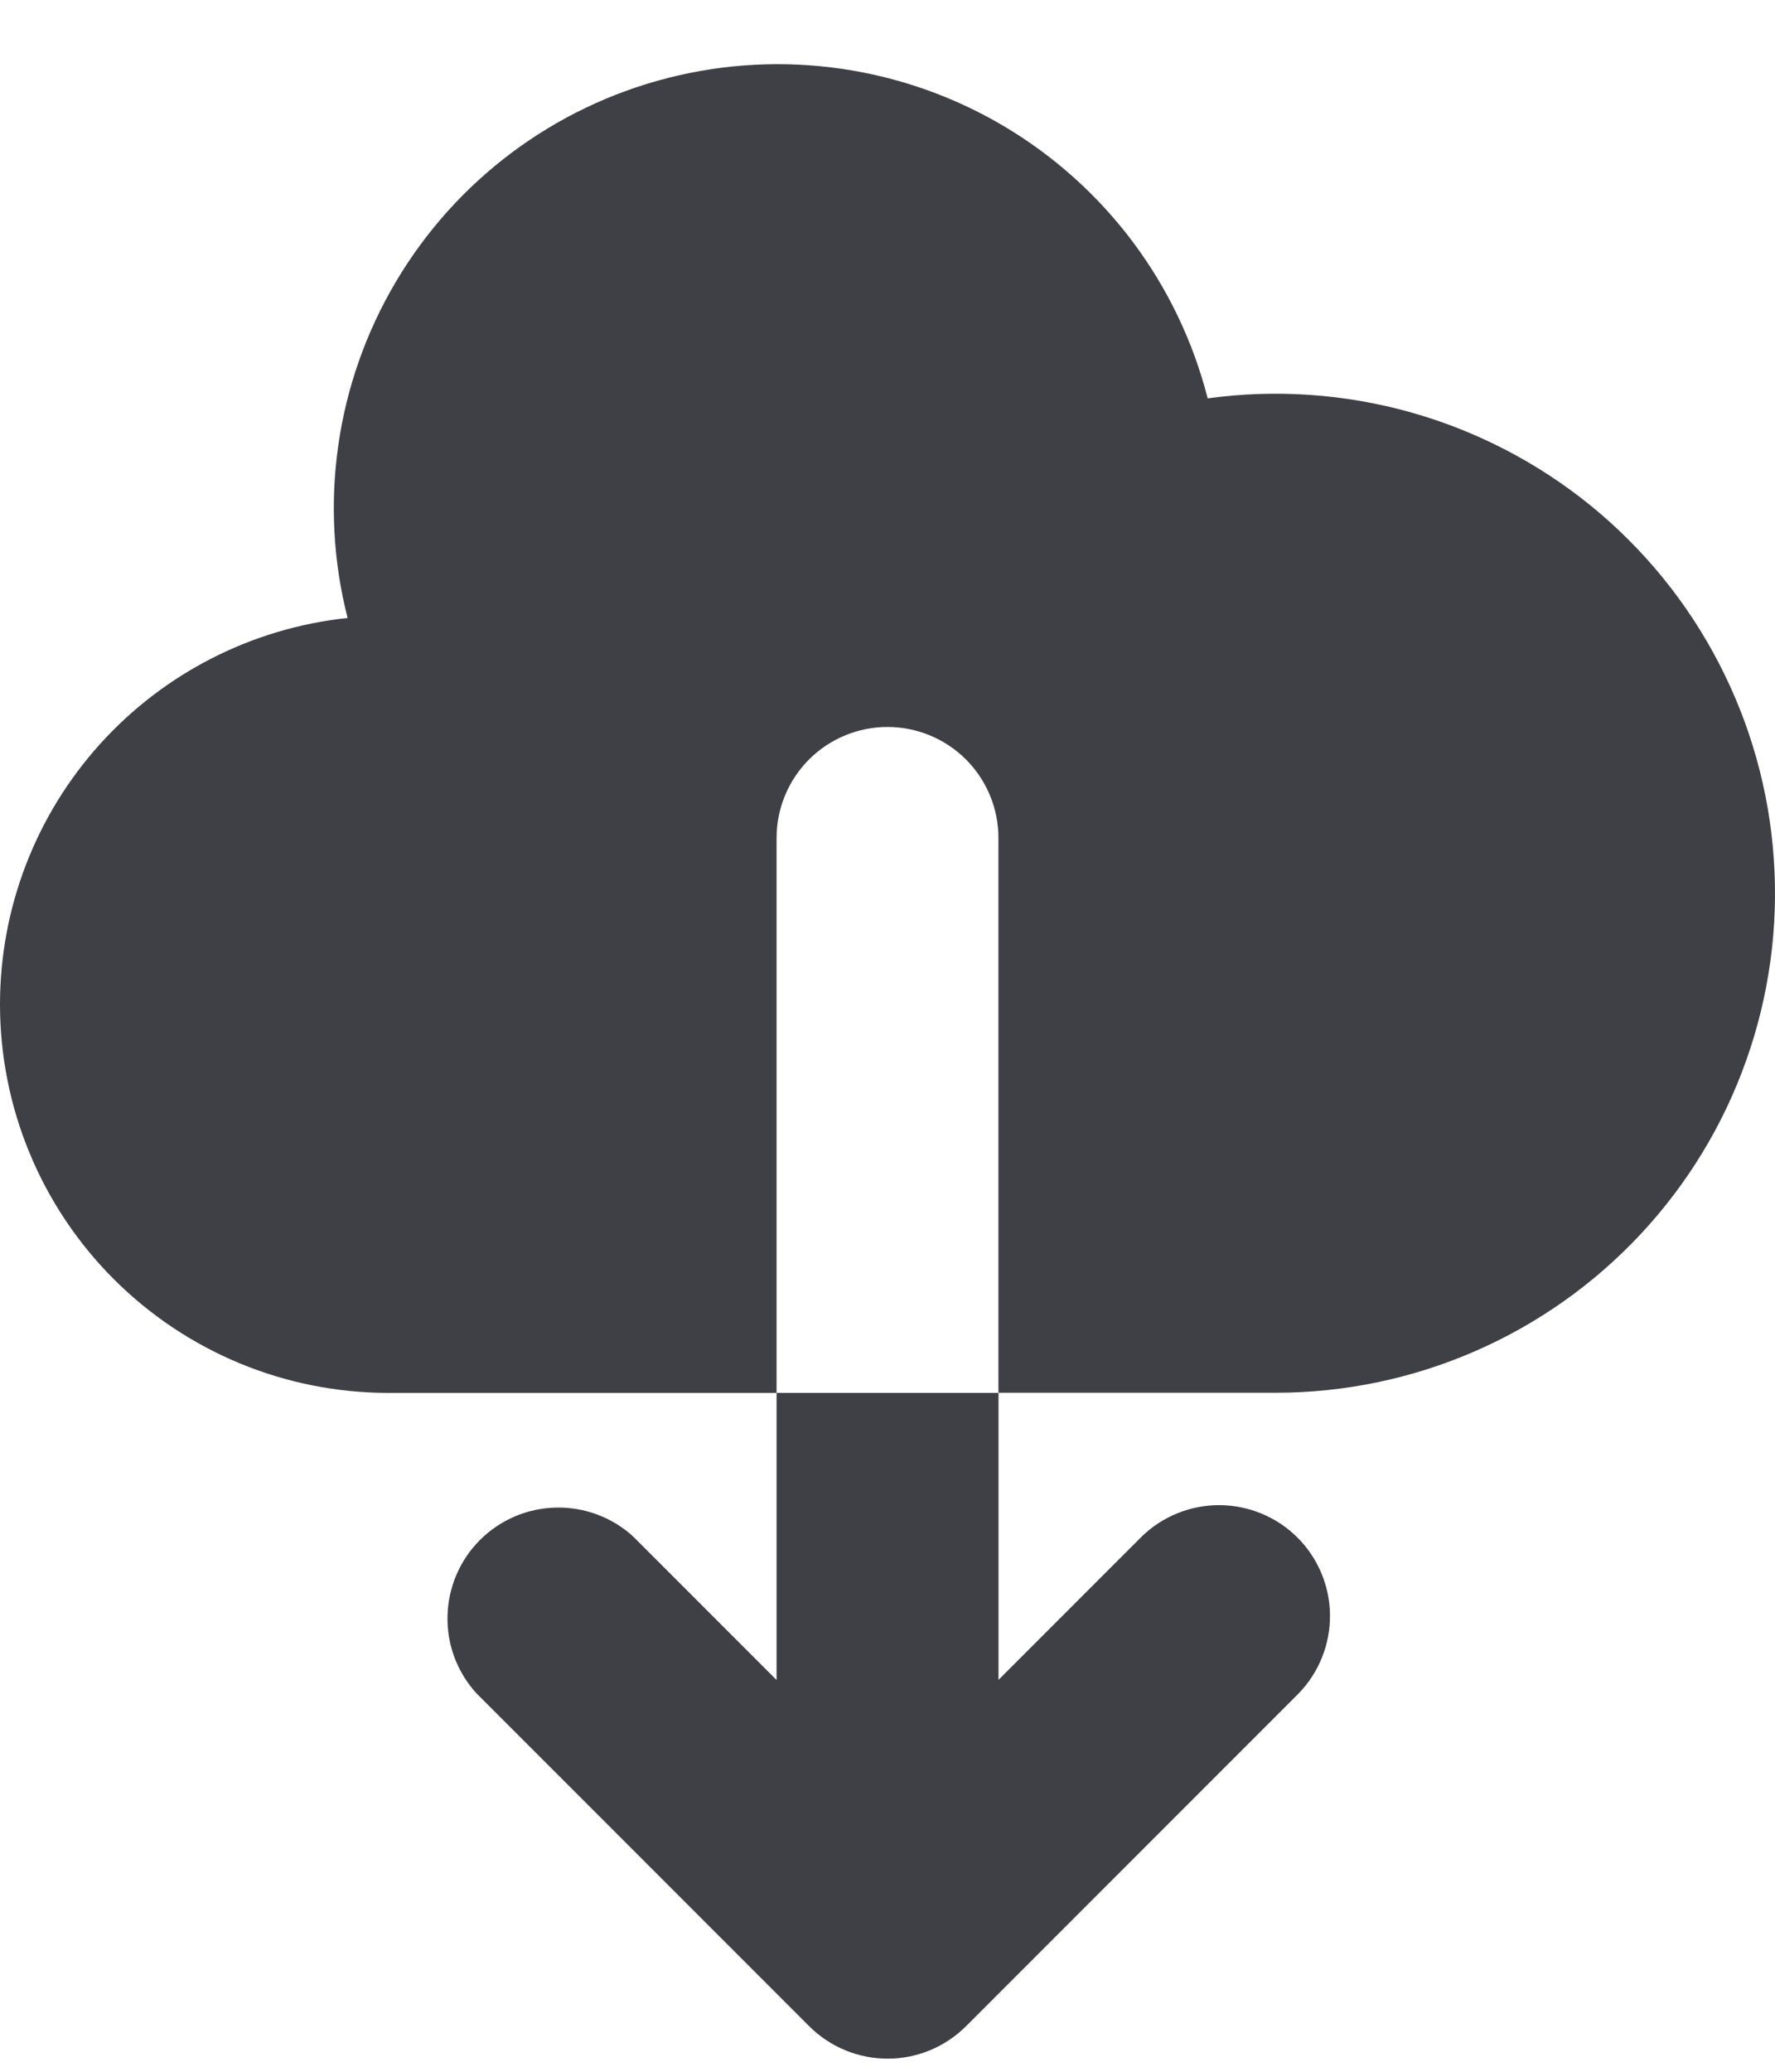 <svg width="24" height="28" viewBox="0 0 24 28" fill="none" xmlns="http://www.w3.org/2000/svg">
<path fill-rule="evenodd" clip-rule="evenodd" d="M0 13.574C0 14.264 0.136 14.947 0.4 15.584C0.664 16.221 1.05 16.799 1.538 17.287C2.523 18.272 3.858 18.825 5.251 18.825H10.5V22.705L8.56 20.765C8.275 20.505 7.901 20.366 7.515 20.375C7.129 20.384 6.762 20.541 6.489 20.814C6.217 21.086 6.06 21.453 6.051 21.839C6.041 22.225 6.181 22.599 6.441 22.884L10.941 27.384C11.222 27.665 11.604 27.823 12.002 27.823C12.399 27.823 12.781 27.665 13.062 27.384L17.562 22.884C17.835 22.601 17.986 22.222 17.983 21.829C17.98 21.436 17.822 21.059 17.544 20.781C17.266 20.503 16.889 20.346 16.496 20.342C16.103 20.339 15.724 20.49 15.441 20.763L13.501 22.703V18.823H17.252C18.177 18.823 19.093 18.632 19.941 18.263C20.79 17.894 21.553 17.355 22.185 16.678C22.816 16.002 23.302 15.203 23.611 14.331C23.921 13.459 24.048 12.533 23.984 11.61C23.921 10.686 23.668 9.786 23.242 8.965C22.817 8.143 22.226 7.418 21.509 6.834C20.791 6.251 19.96 5.821 19.069 5.571C18.178 5.322 17.246 5.258 16.329 5.384C16.134 4.621 15.791 3.903 15.319 3.272C14.846 2.641 14.254 2.109 13.577 1.707C12.208 0.895 10.573 0.66 9.03 1.054C7.488 1.447 6.166 2.437 5.354 3.806C4.542 5.175 4.306 6.81 4.7 8.352C3.41 8.488 2.216 9.097 1.348 10.061C0.48 11.025 2.74393e-06 12.277 0 13.574ZM13.5 18.825H10.5V11.325C10.5 10.927 10.658 10.546 10.939 10.264C11.221 9.983 11.602 9.825 12 9.825C12.398 9.825 12.779 9.983 13.061 10.264C13.342 10.546 13.5 10.927 13.5 11.325V18.825Z" fill="#3F3F46"/>
</svg>
